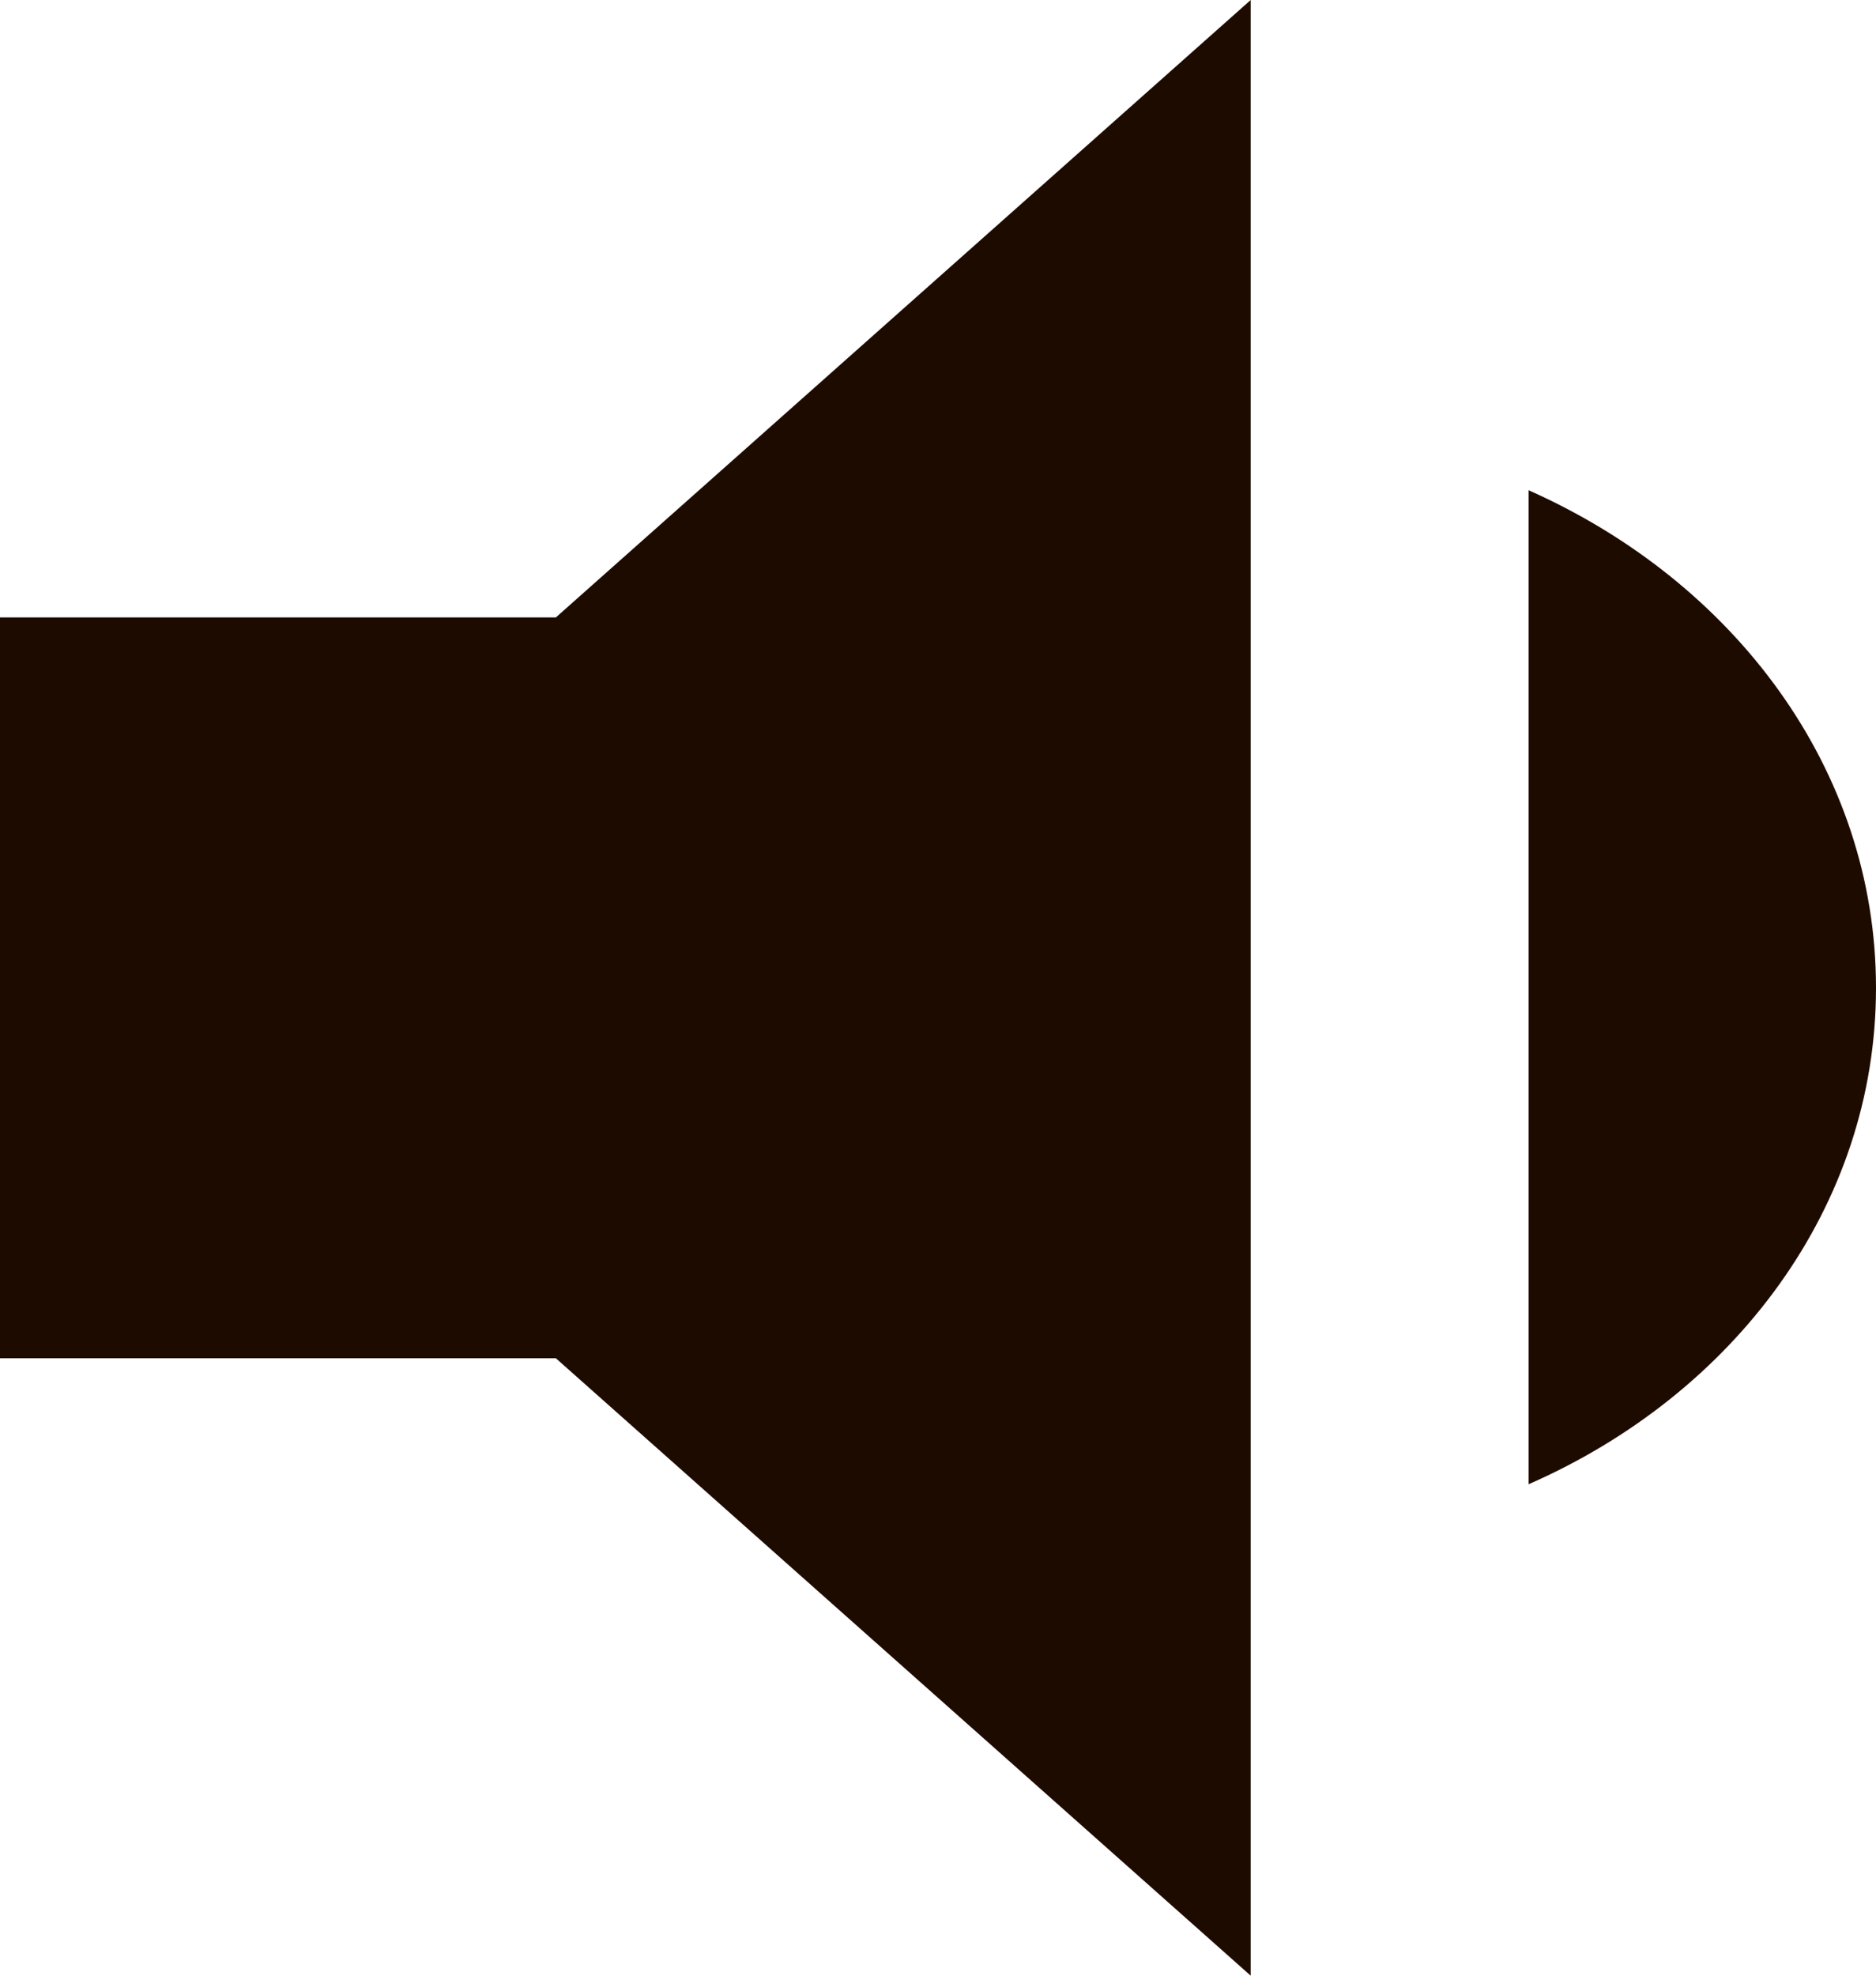 <svg width="19" height="20" viewBox="0 0 19 20" fill="none" xmlns="http://www.w3.org/2000/svg">
<path d="M19 10C19 7.787 17.564 5.888 15.482 4.963V15.025C17.564 14.113 19 12.213 19 10ZM0 6.25V13.75H5.63L12.667 20V0L5.63 6.25H0Z" fill="#1E0B00"/>
</svg>
